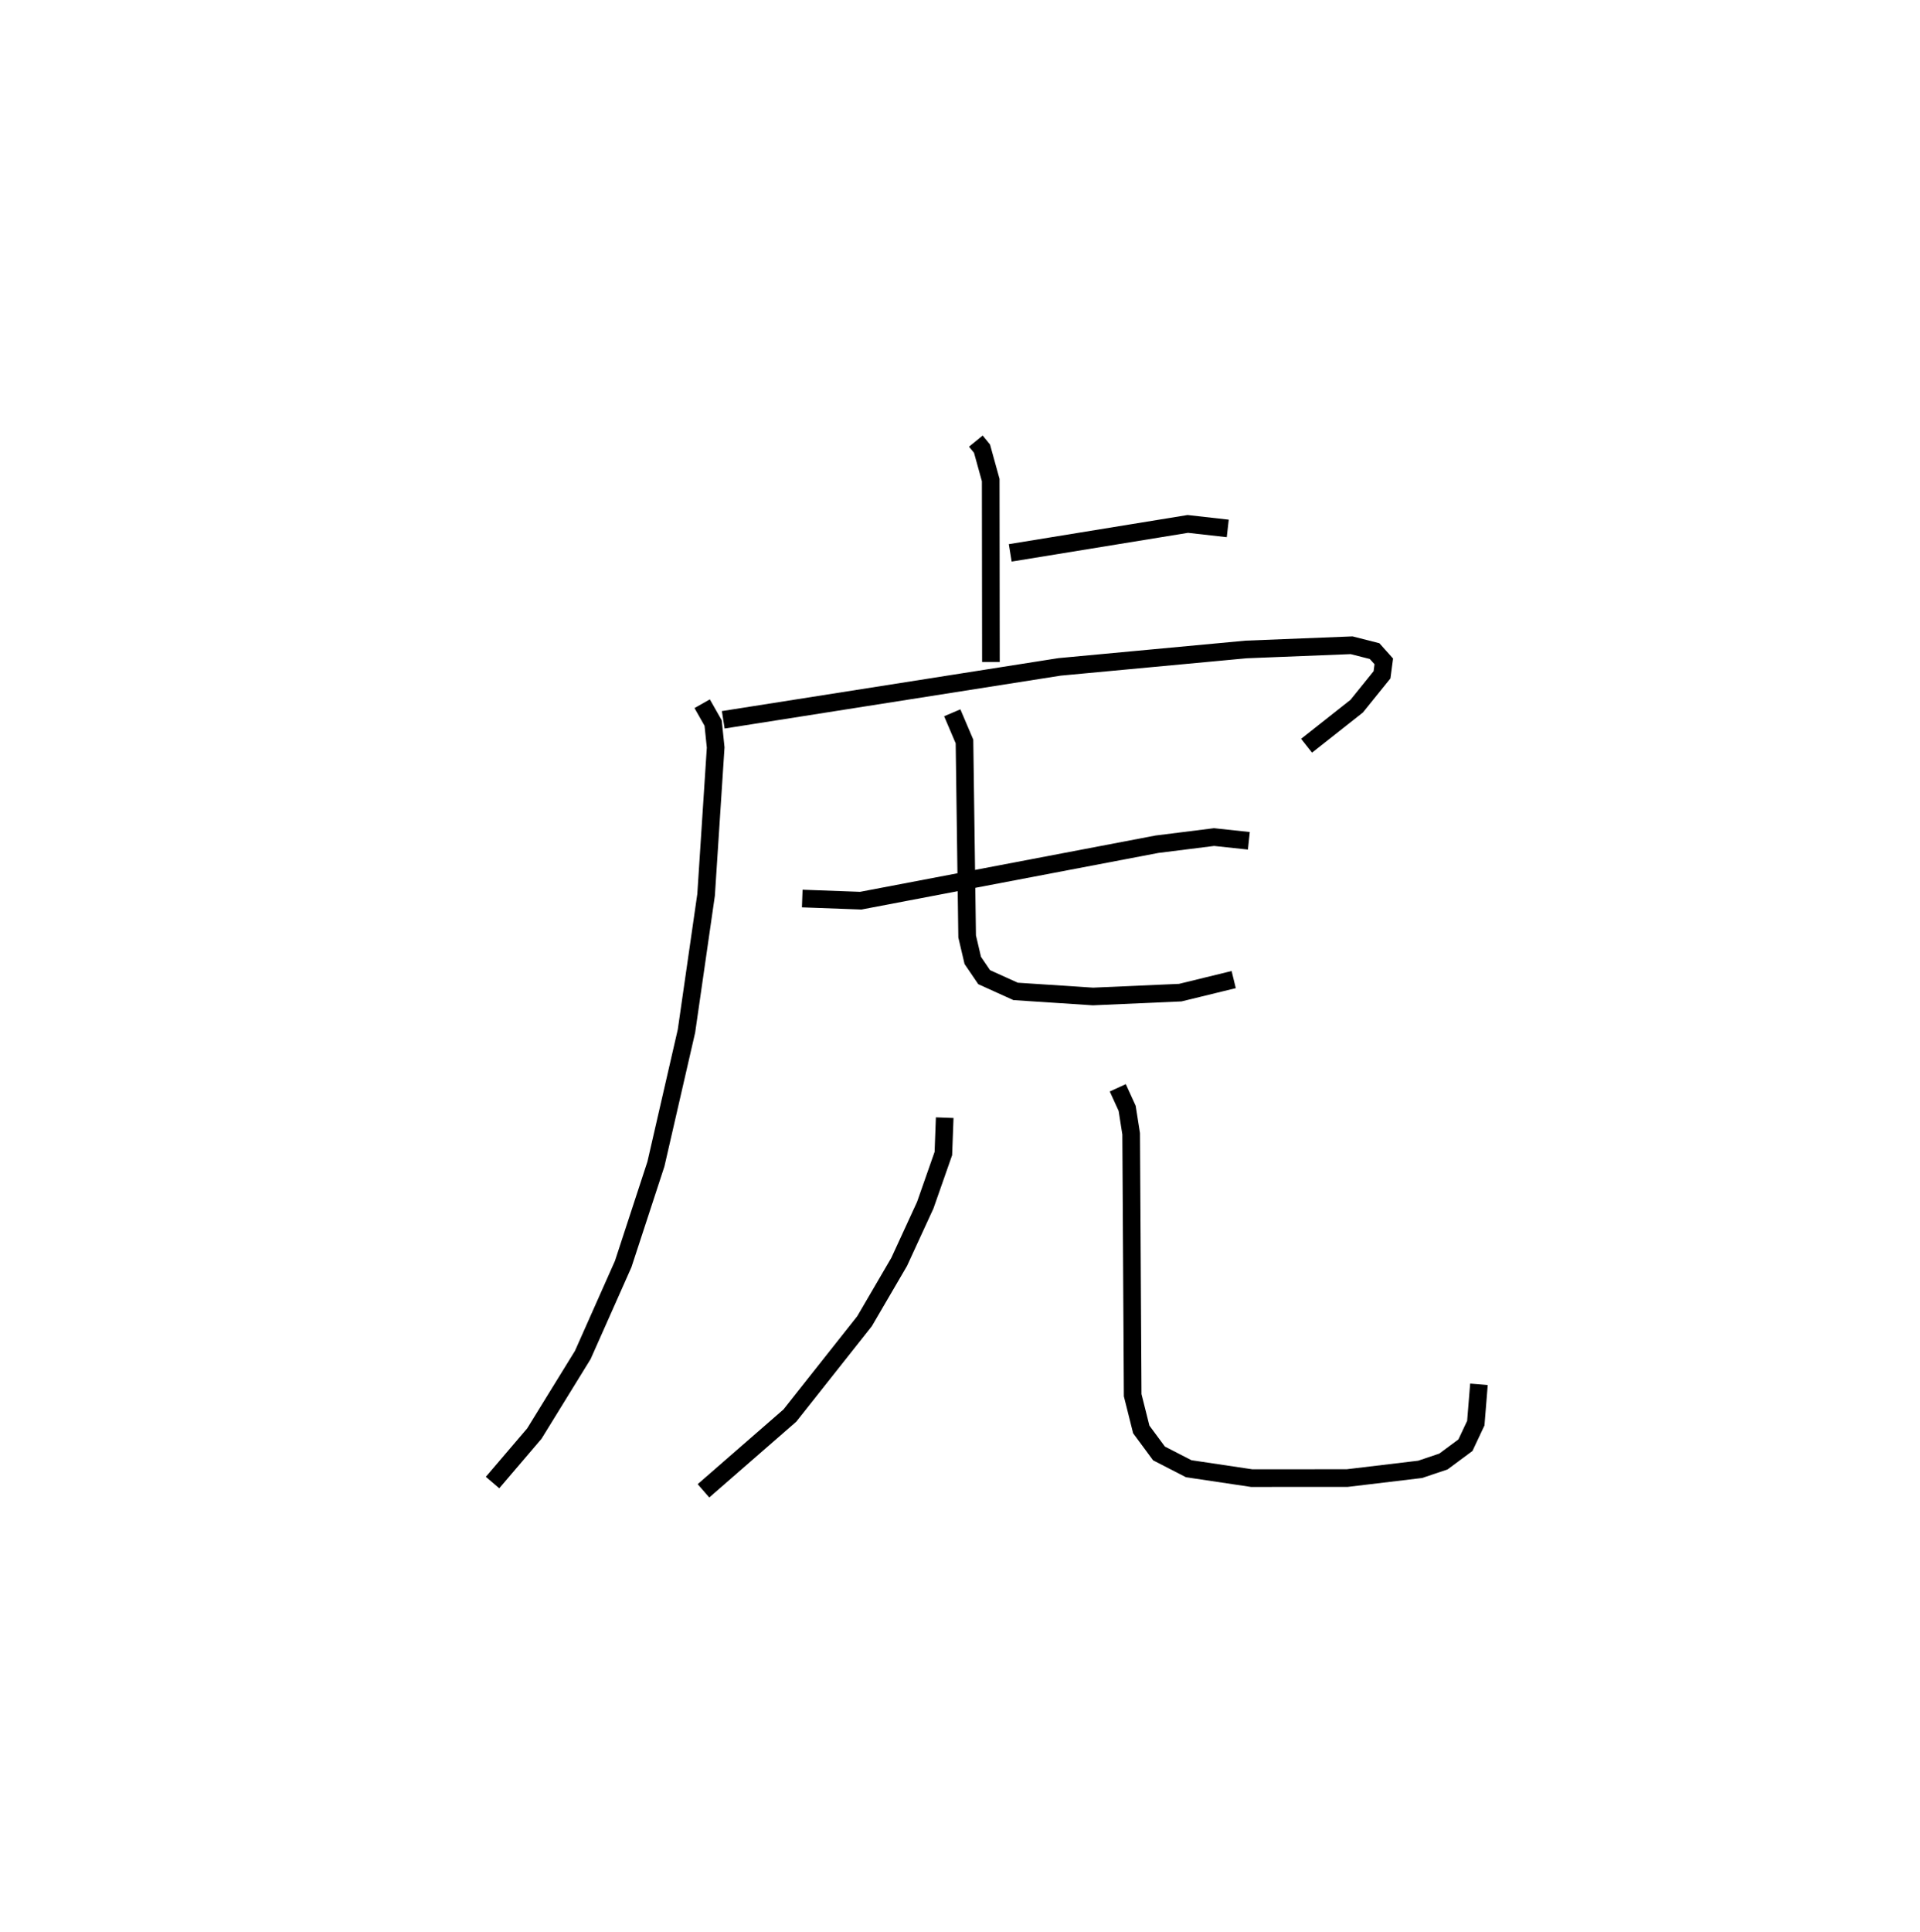 <?xml version="1.0" encoding="utf-8" ?>
<svg baseProfile="full" height="109.493" version="1.1" width="108.844" xmlns="http://www.w3.org/2000/svg" xmlns:ev="http://www.w3.org/2001/xml-events" xmlns:xlink="http://www.w3.org/1999/xlink"><defs /><rect fill="white" height="109.493" width="108.844" x="0" y="0" /><path d="M25,25 m0.0,0.0 m30.321,-5.420748649953566e-07 l0.349,0.427 0.493,1.78 l0.012,10.311 m1.095,-6.184 l10.065,-1.64 2.266,0.255 m-29.795,9.935 l0.621,1.094 0.144,1.386 l-0.543,8.352 -1.112,7.717 l-1.732,7.539 -1.855,5.668 l-2.291,5.153 -2.746,4.455 l-2.369,2.776 m13.078,-43.229 l19.063,-2.999 10.585,-0.988 l5.974,-0.238 1.303,0.332 l0.521,0.582 -0.101,0.761 l-1.434,1.776 -2.844,2.243 m-28.589,8.66 l3.317,0.122 16.797,-3.2 l3.232,-0.405 1.972,0.211 m-16.814,-7.255 l0.693,1.626 0.151,11.049 l0.319,1.359 0.646,0.95 l1.783,0.807 4.385,0.288 l4.948,-0.218 3.03,-0.74 m-16.383,7.826 l-0.076,2.032 -1.027,2.929 l-1.479,3.214 -1.963,3.361 l-4.232,5.347 -4.898,4.266 m23.487,-22.841 l0.531,1.163 0.227,1.442 l0.086,14.816 0.487,1.941 l1.005,1.36 1.683,0.866 l3.572,0.533 5.418,-0.003 l4.132,-0.494 1.319,-0.444 l1.248,-0.925 0.588,-1.25 l0.178,-2.201 " fill="none" stroke="black" stroke-width="1" /></svg>